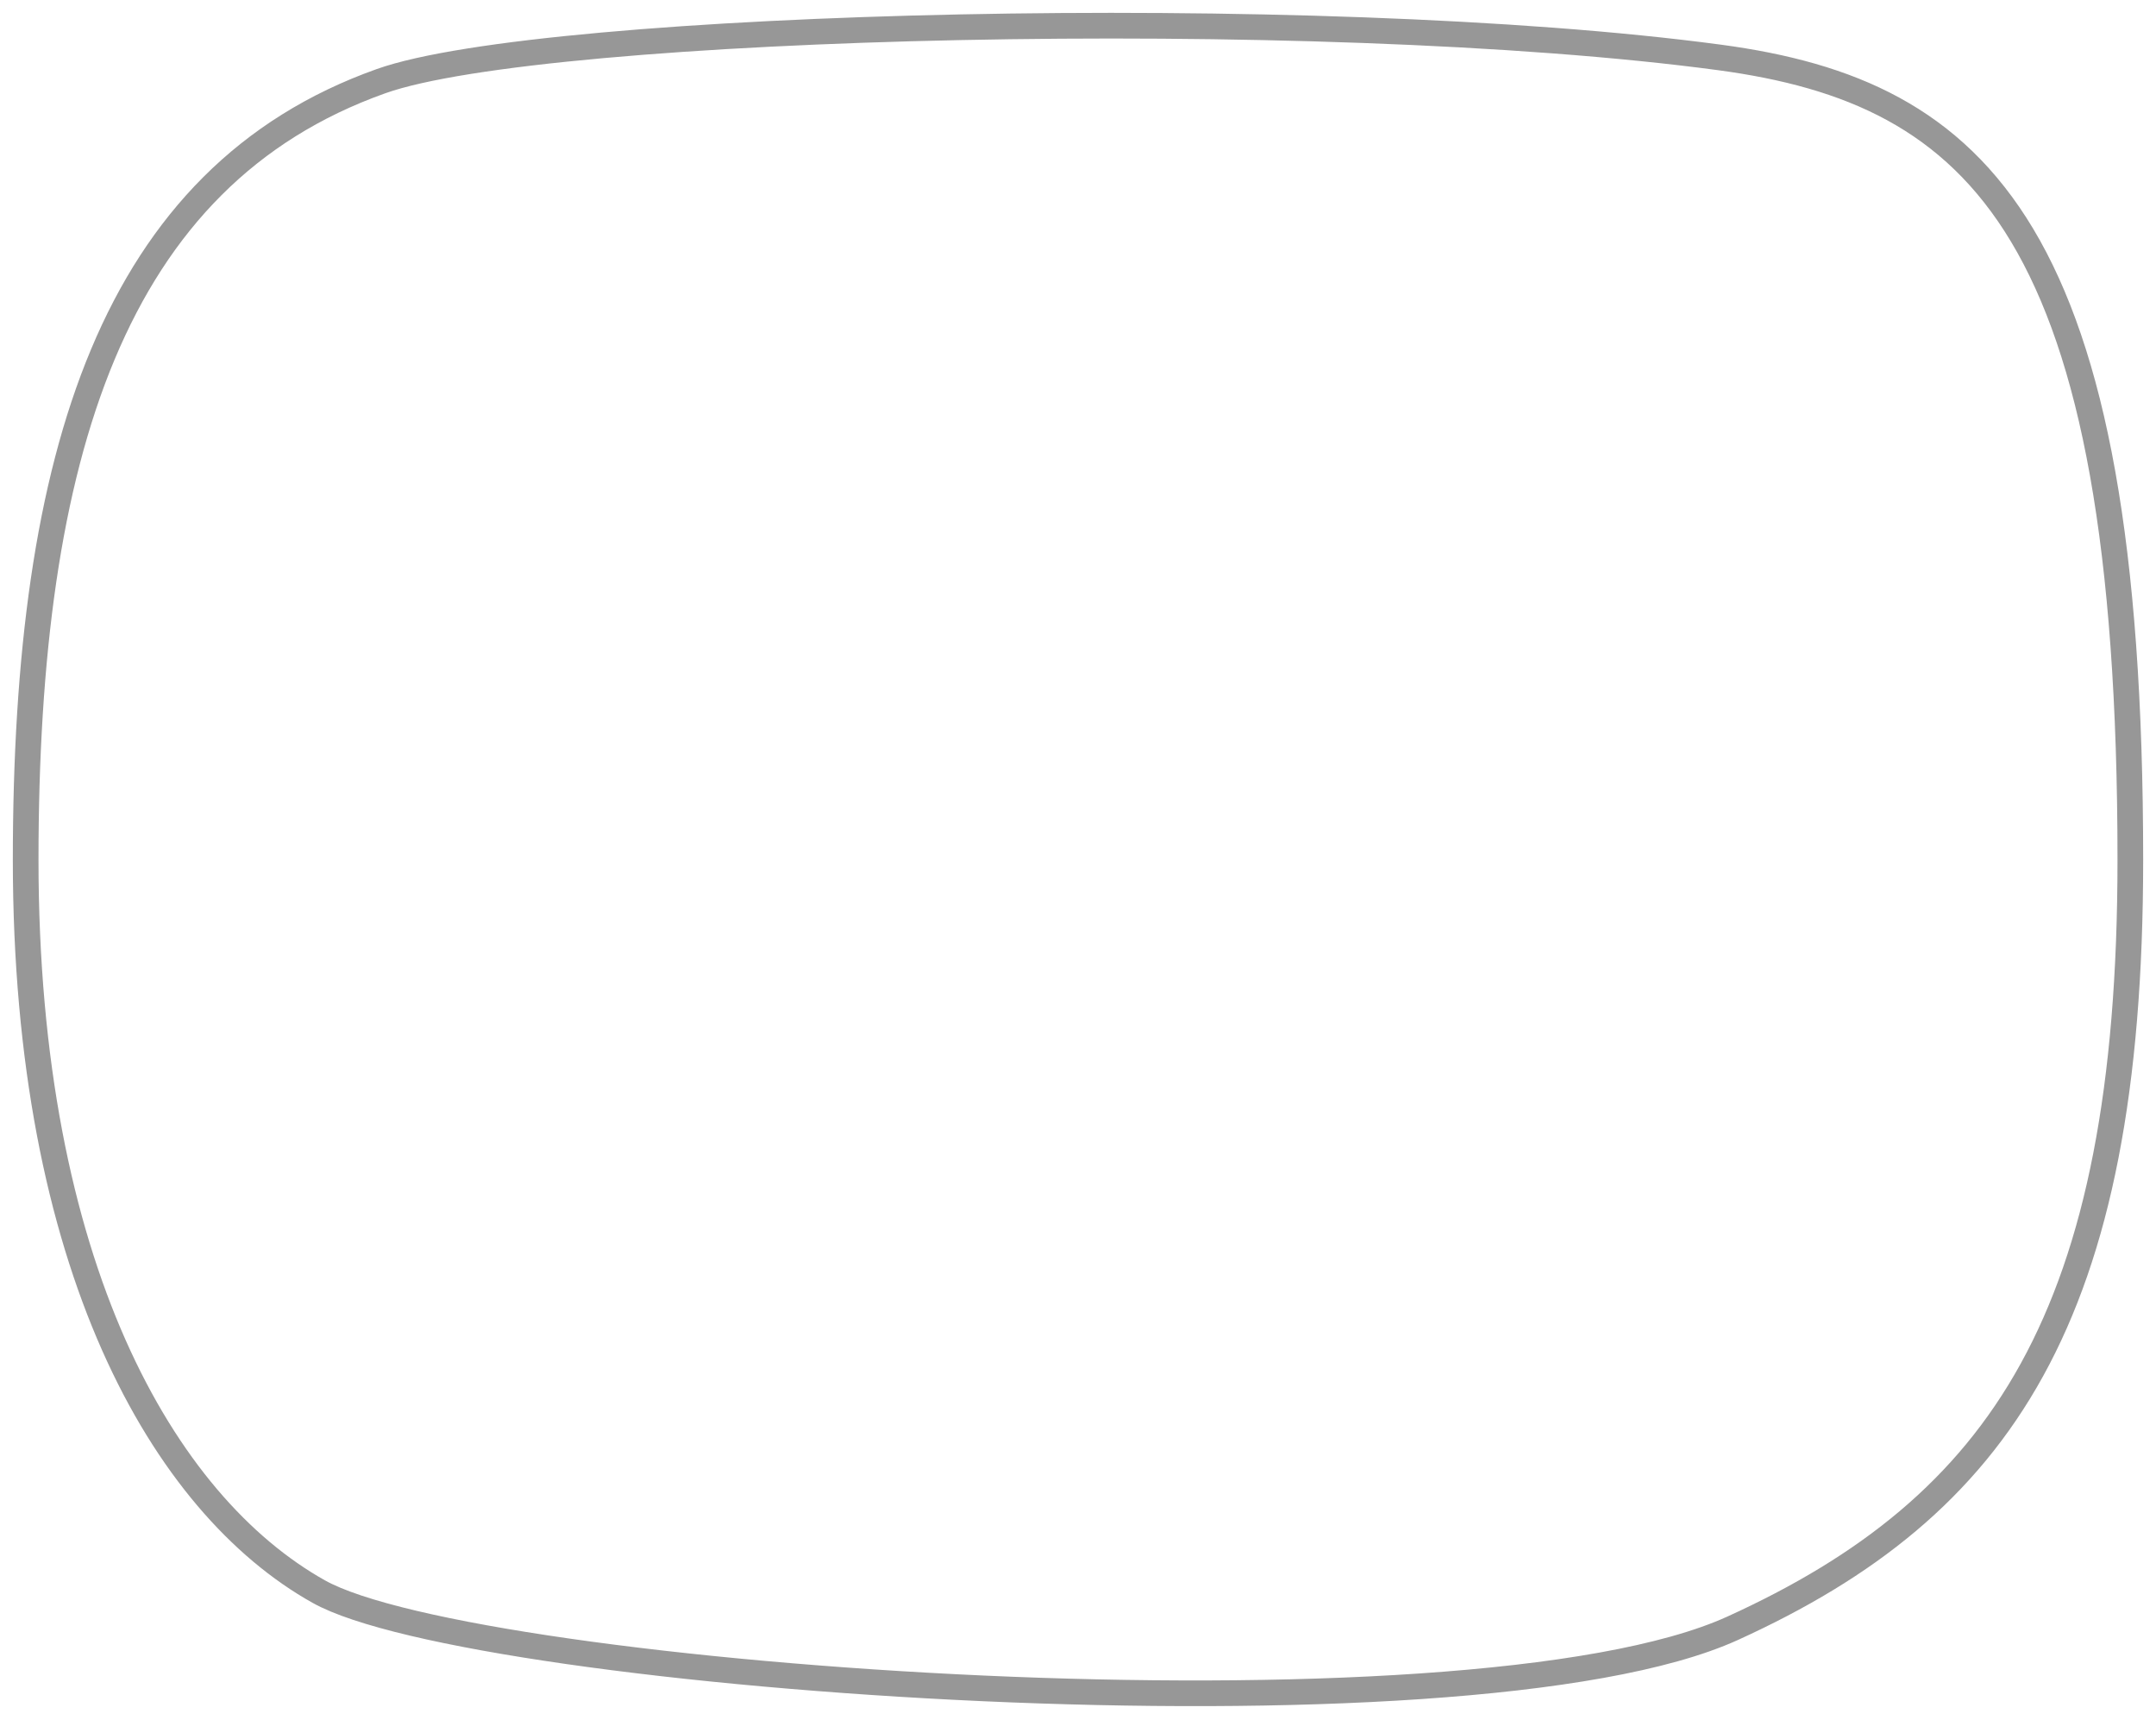<svg width="84" height="67" viewBox="0 0 84 67" xmlns="http://www.w3.org/2000/svg"><title>Path 143</title><desc>Created with Sketch.</desc><path d="M67.504 63.426c-10.444 4.75-49.015 1.97-55.086-1.43C6.348 58.596 1 49.284 1 33.492c0-15.79 3.41-26.616 13.844-30.33C21.192.9 51.292.13 66.994 2.237 77.102 3.594 83 8.948 83 33.492c0 17.808-5.053 25.183-15.496 29.934z" stroke="#979797" fill="none"/></svg>